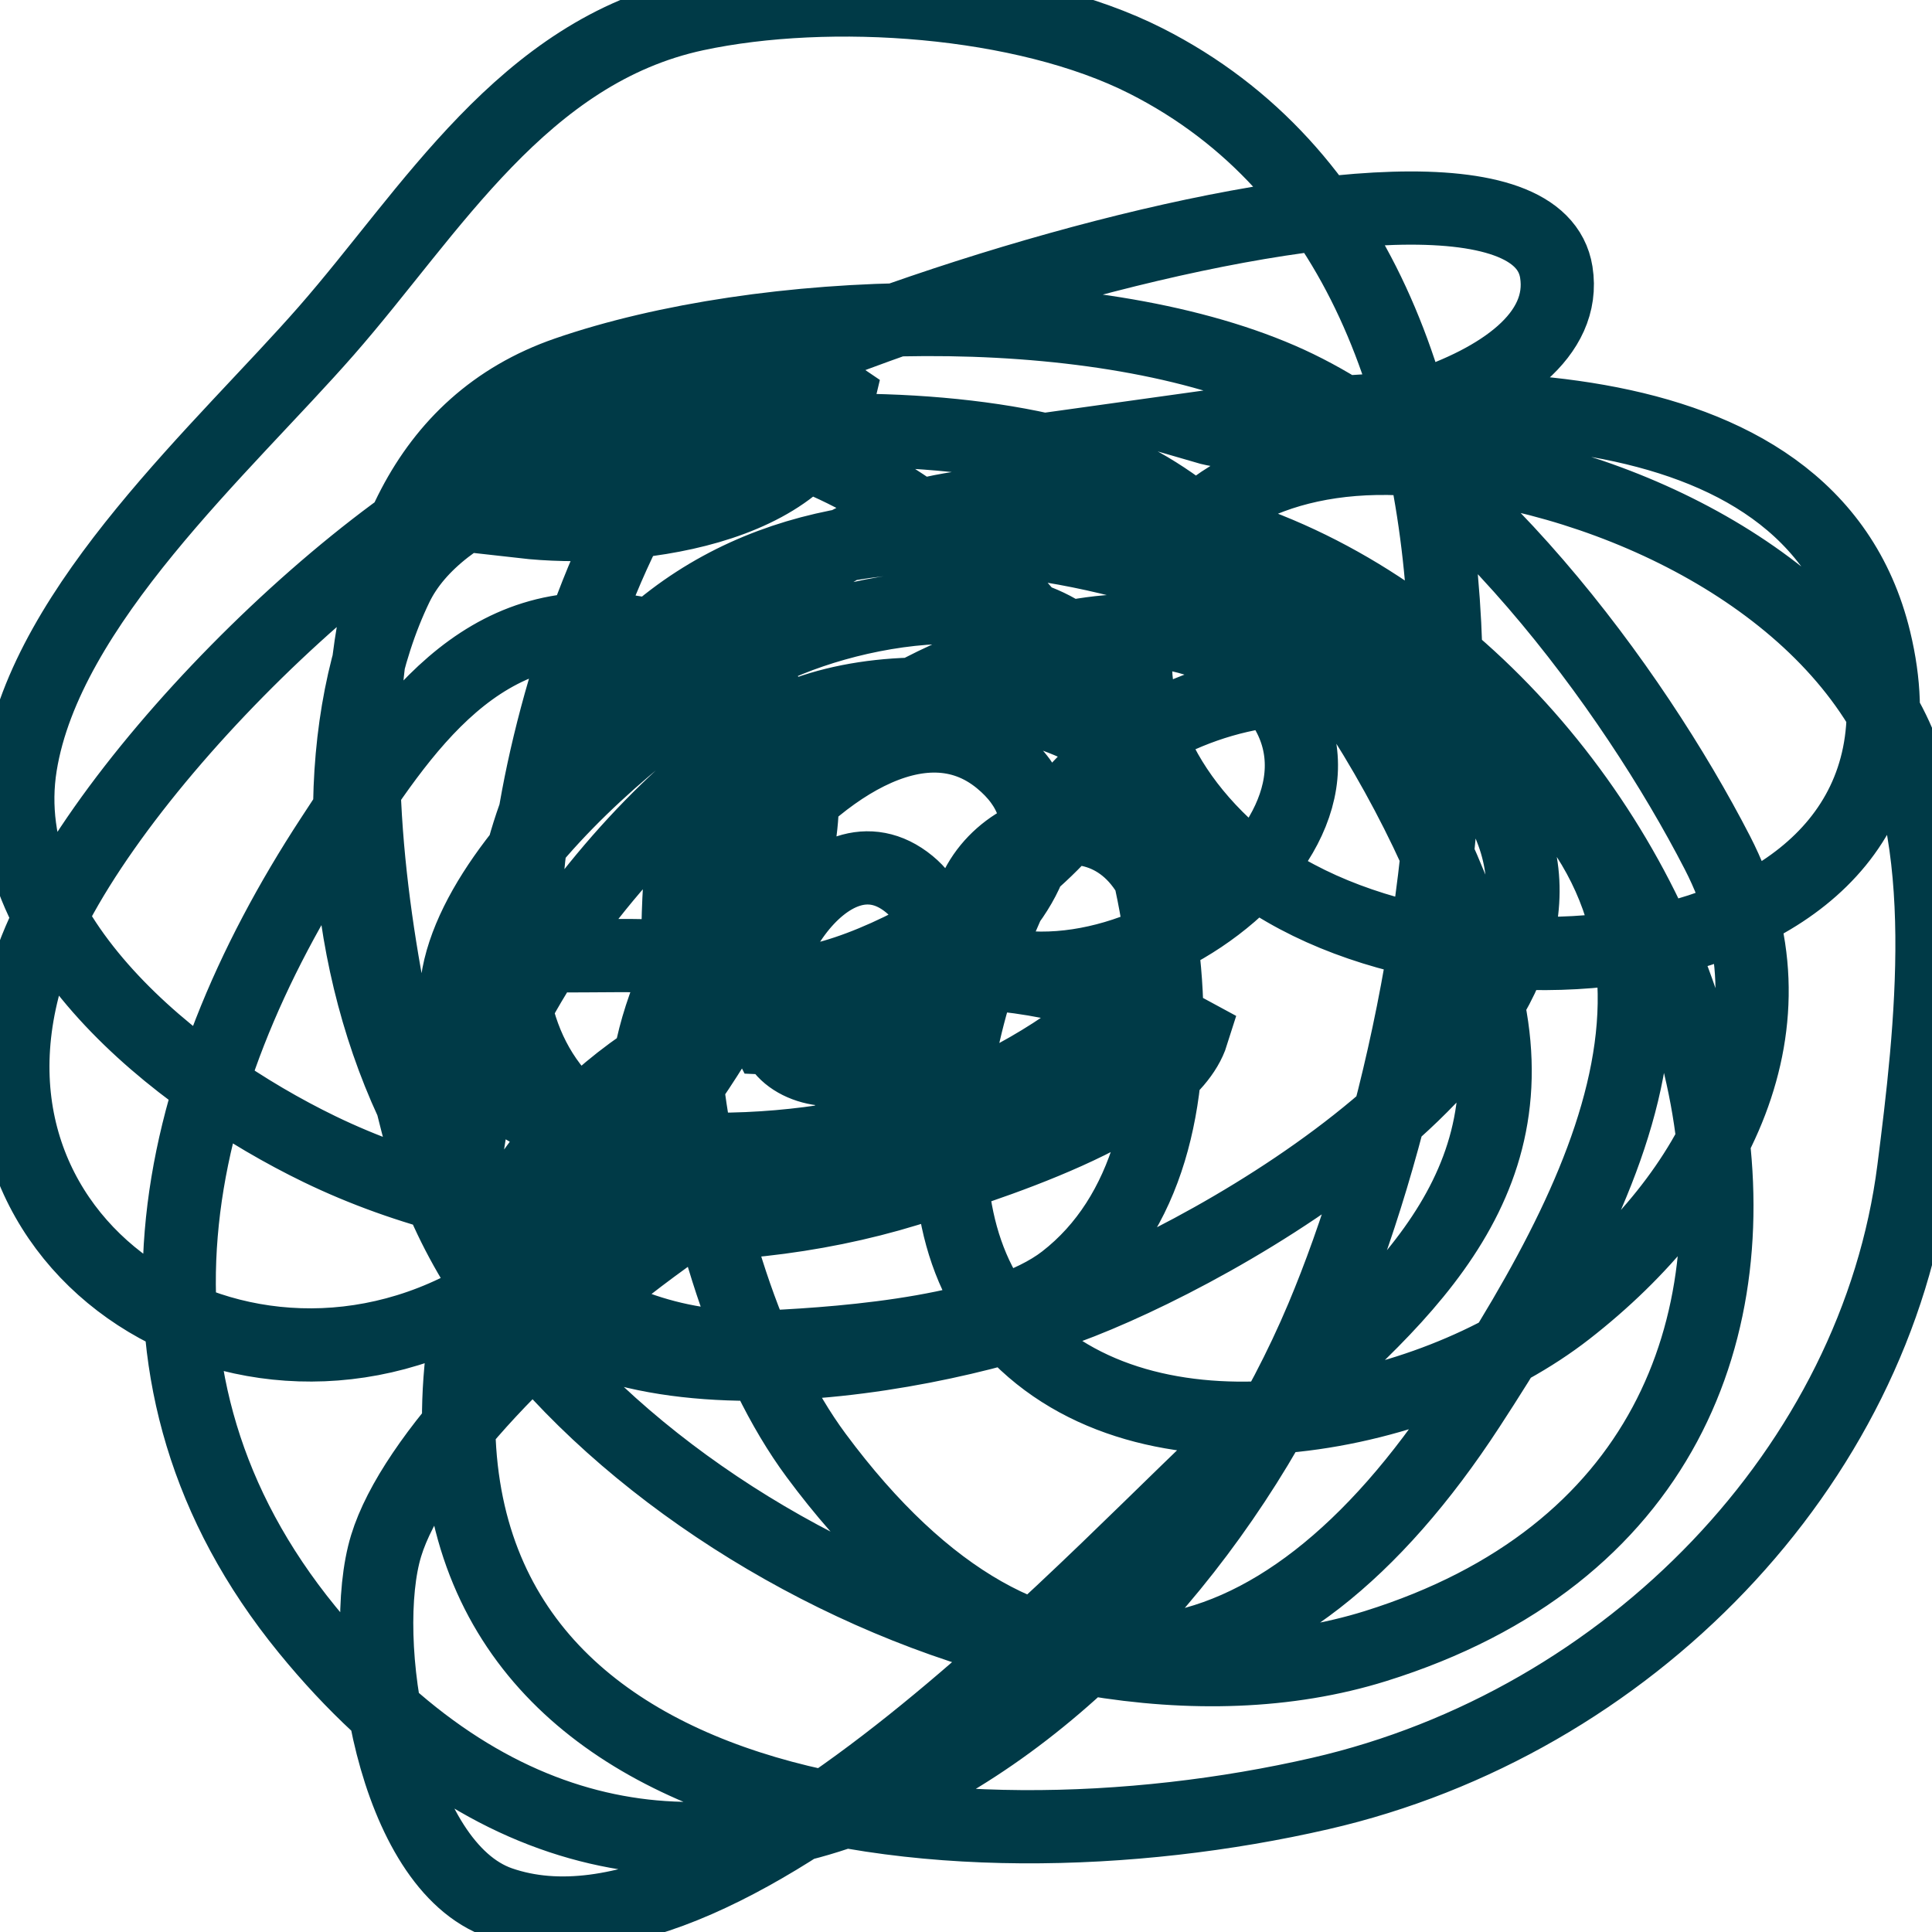 <?xml version="1.0" encoding="UTF-8" standalone="no"?>
<svg
   xmlns:dc="http://purl.org/dc/elements/1.1/"
   xmlns:cc="http://creativecommons.org/ns#"
   xmlns:rdf="http://www.w3.org/1999/02/22-rdf-syntax-ns#"
   xmlns:svg="http://www.w3.org/2000/svg"
   xmlns="http://www.w3.org/2000/svg"
   xmlns:sodipodi="http://sodipodi.sourceforge.net/DTD/sodipodi-0.dtd"
   xmlns:inkscape="http://www.inkscape.org/namespaces/inkscape"
   version="1.1"
   id="Your_Icon"
   x="0px"
   y="0px"
   width="100px"
   height="100px"
   viewBox="0 0 100 100"
   enable-background="new 0 0 100 100"
   xml:space="preserve"
   inkscape:version="0.48.4 r9939"
   sodipodi:docname="artscolor.svg"><defs
     id="defs6673" /><sodipodi:namedview
     pagecolor="#ffffff"
     bordercolor="#666666"
     borderopacity="1"
     objecttolerance="10"
     gridtolerance="10"
     guidetolerance="10"
     inkscape:pageopacity="0"
     inkscape:pageshadow="2"
     inkscape:window-width="1600"
     inkscape:window-height="876"
     id="namedview6671"
     showgrid="false"
     inkscape:zoom="2.36"
     inkscape:cx="-24.576271"
     inkscape:cy="50"
     inkscape:window-x="0"
     inkscape:window-y="24"
     inkscape:window-maximized="1"
     inkscape:current-layer="Your_Icon" /><path
     fill="none"
     stroke="#000000"
     stroke-width="3.79"
     stroke-miterlimit="10"
     d="M41.384,51.306  c-4.502,3.193,4.051,7.309,6.371-0.106c-2.994-0.981-7.5-0.23-6.57,3.313c4.778,1.746,9.694-5.604,5.881-8.747  c-4.242-3.492-8.989,4.779-7.343,7.967c5.555,0.279,18.844-8.811,12.044-14.397c-8.04-6.61-22.587,15.027-17.101,21.147  c6.581,7.34,29.184-6.289,25.069-14.699c-2.887-5.905-10.961-1.893-9.563,3.64c9.353,3.75,24.009-8.686,13.61-15.421  c-6.429-4.163-18.599,2.179-22.845,6.352c-3.641,3.585-8.774,10.937-0.034,10.572c5.283-0.225,17.634-7.952,16.769-13.882  c-1.034-7.089-10.919-6.31-16.831-3.918c-5.482,2.222-19.594,13.405-16.906,20.552c2.657,7.062,15.961,6.353,21.945,4.734  c5.642-1.517,15.406-6.584,15.413-13.22c0.008-8.761-13.345-10.976-20.183-8.052c-7.259,3.106-20.368,19.01-16.203,27.292  c4.648,9.227,22.343,6.163,30.261,3.271c8.062-2.941,27.067-13.785,23.132-24.586c-4.062-11.137-18.599-8.532-23.775-0.673  c-4.402,6.678-8.514,20.035-1.784,26.762c7.205,7.2,21.341,4.08,28.357-1.389c7.708-6.005,12.344-14.852,7.792-23.685  c-4.399-8.539-13.155-20.405-22.619-24.507c-9.958-4.315-26.769-3.821-36.93-0.314c-15.03,5.196-10.444,28.823-7.469,39.889  c4.491,16.691,31.168,31.665,49.323,26c29.777-9.294,17.795-47.43-5.567-56.778c-9.207-3.686-22.81-4.122-27.733,5.797  c-5.288,10.666-2.692,31.611,4.349,41.113c11.309,15.261,23.936,12.598,33.783-2.509c7.933-12.157,14.372-25.574,0.184-35.433  c-11.52-8.002-32.128-15.199-43.633-3.364c-5.724,5.883-10.058,19.654-0.999,24.837c4.954,2.838,20.276,1.102,24.628-2.291  c-10.643-3.547-33.465,14.415-36.221,23.434c-1.471,4.81,0.337,16.559,5.896,18.488c12.148,4.208,31.777-18.138,38.645-24.196  c7.167-6.331,14.511-12.05,12.535-22.092c-1.692-8.61-9.641-22.496-17.979-27.141c-8.537-4.76-34.219-3.729-38.568,5.289  c-6.62,13.728,0.536,40.272,19.311,39.359c4.188-0.2,11.86-0.802,15.268-3.436c8.745-6.763,5.131-23.948,0.207-31.579  c-5.237-8.109-16.708-15.589-27.144-11.609c-9.334,3.557-24.082,18.341-26.77,27.363c-4.46,14.999,12.703,24.755,25.185,15.632  c7.546-5.518,25.589-29.896,6.42-33.325c-8.093-1.449-12.175,5.039-15.824,10.611C8.681,56.338,5.312,71.376,15.894,84.346  c19.112,23.426,43.848,4.502,52.539-16.145C75.58,51.22,81.369,14.331,59.316,3.154c-6.32-3.203-16.377-3.891-23.303-2.409  c-8.944,1.918-13.71,10.199-19.132,16.387C11.625,23.134,2.402,31.294,1.062,39.6c-1.409,8.739,8.055,16.283,15.471,19.877  c9.093,4.405,20.735,5.085,30.417,2.114c3.622-1.116,13.507-4.111,14.759-8.088C46.583,45.279,25.741,53.69,23.911,70.32  c-2.63,23.91,25.093,26.952,44.418,22.514c16.008-3.672,28.771-16.956,30.725-32.302c0.903-7.107,2.132-17.299-1.555-23.627  c-4.667-8.009-15.713-12.776-25.02-13.163c-13.603-0.568-18.231,11.939-8.652,20.417c10.329,9.145,37.481,6.664,33.2-11.026  c-3.369-13.946-23.22-12.622-34.651-11.022c4.468,1.299,19.216-1.485,18.178-8.023C78.949,4.017,31.3,19.362,27.05,27.003  c5.31,0.604,14.943-0.458,16.352-6.506c-9.636-6.589-17.684,22.442-15.969,28.935c2.021,0.092,4.066-0.007,6.11,0.042"
     id="path6669"
     style="stroke:#003a47;stroke-opacity:1" /></svg>